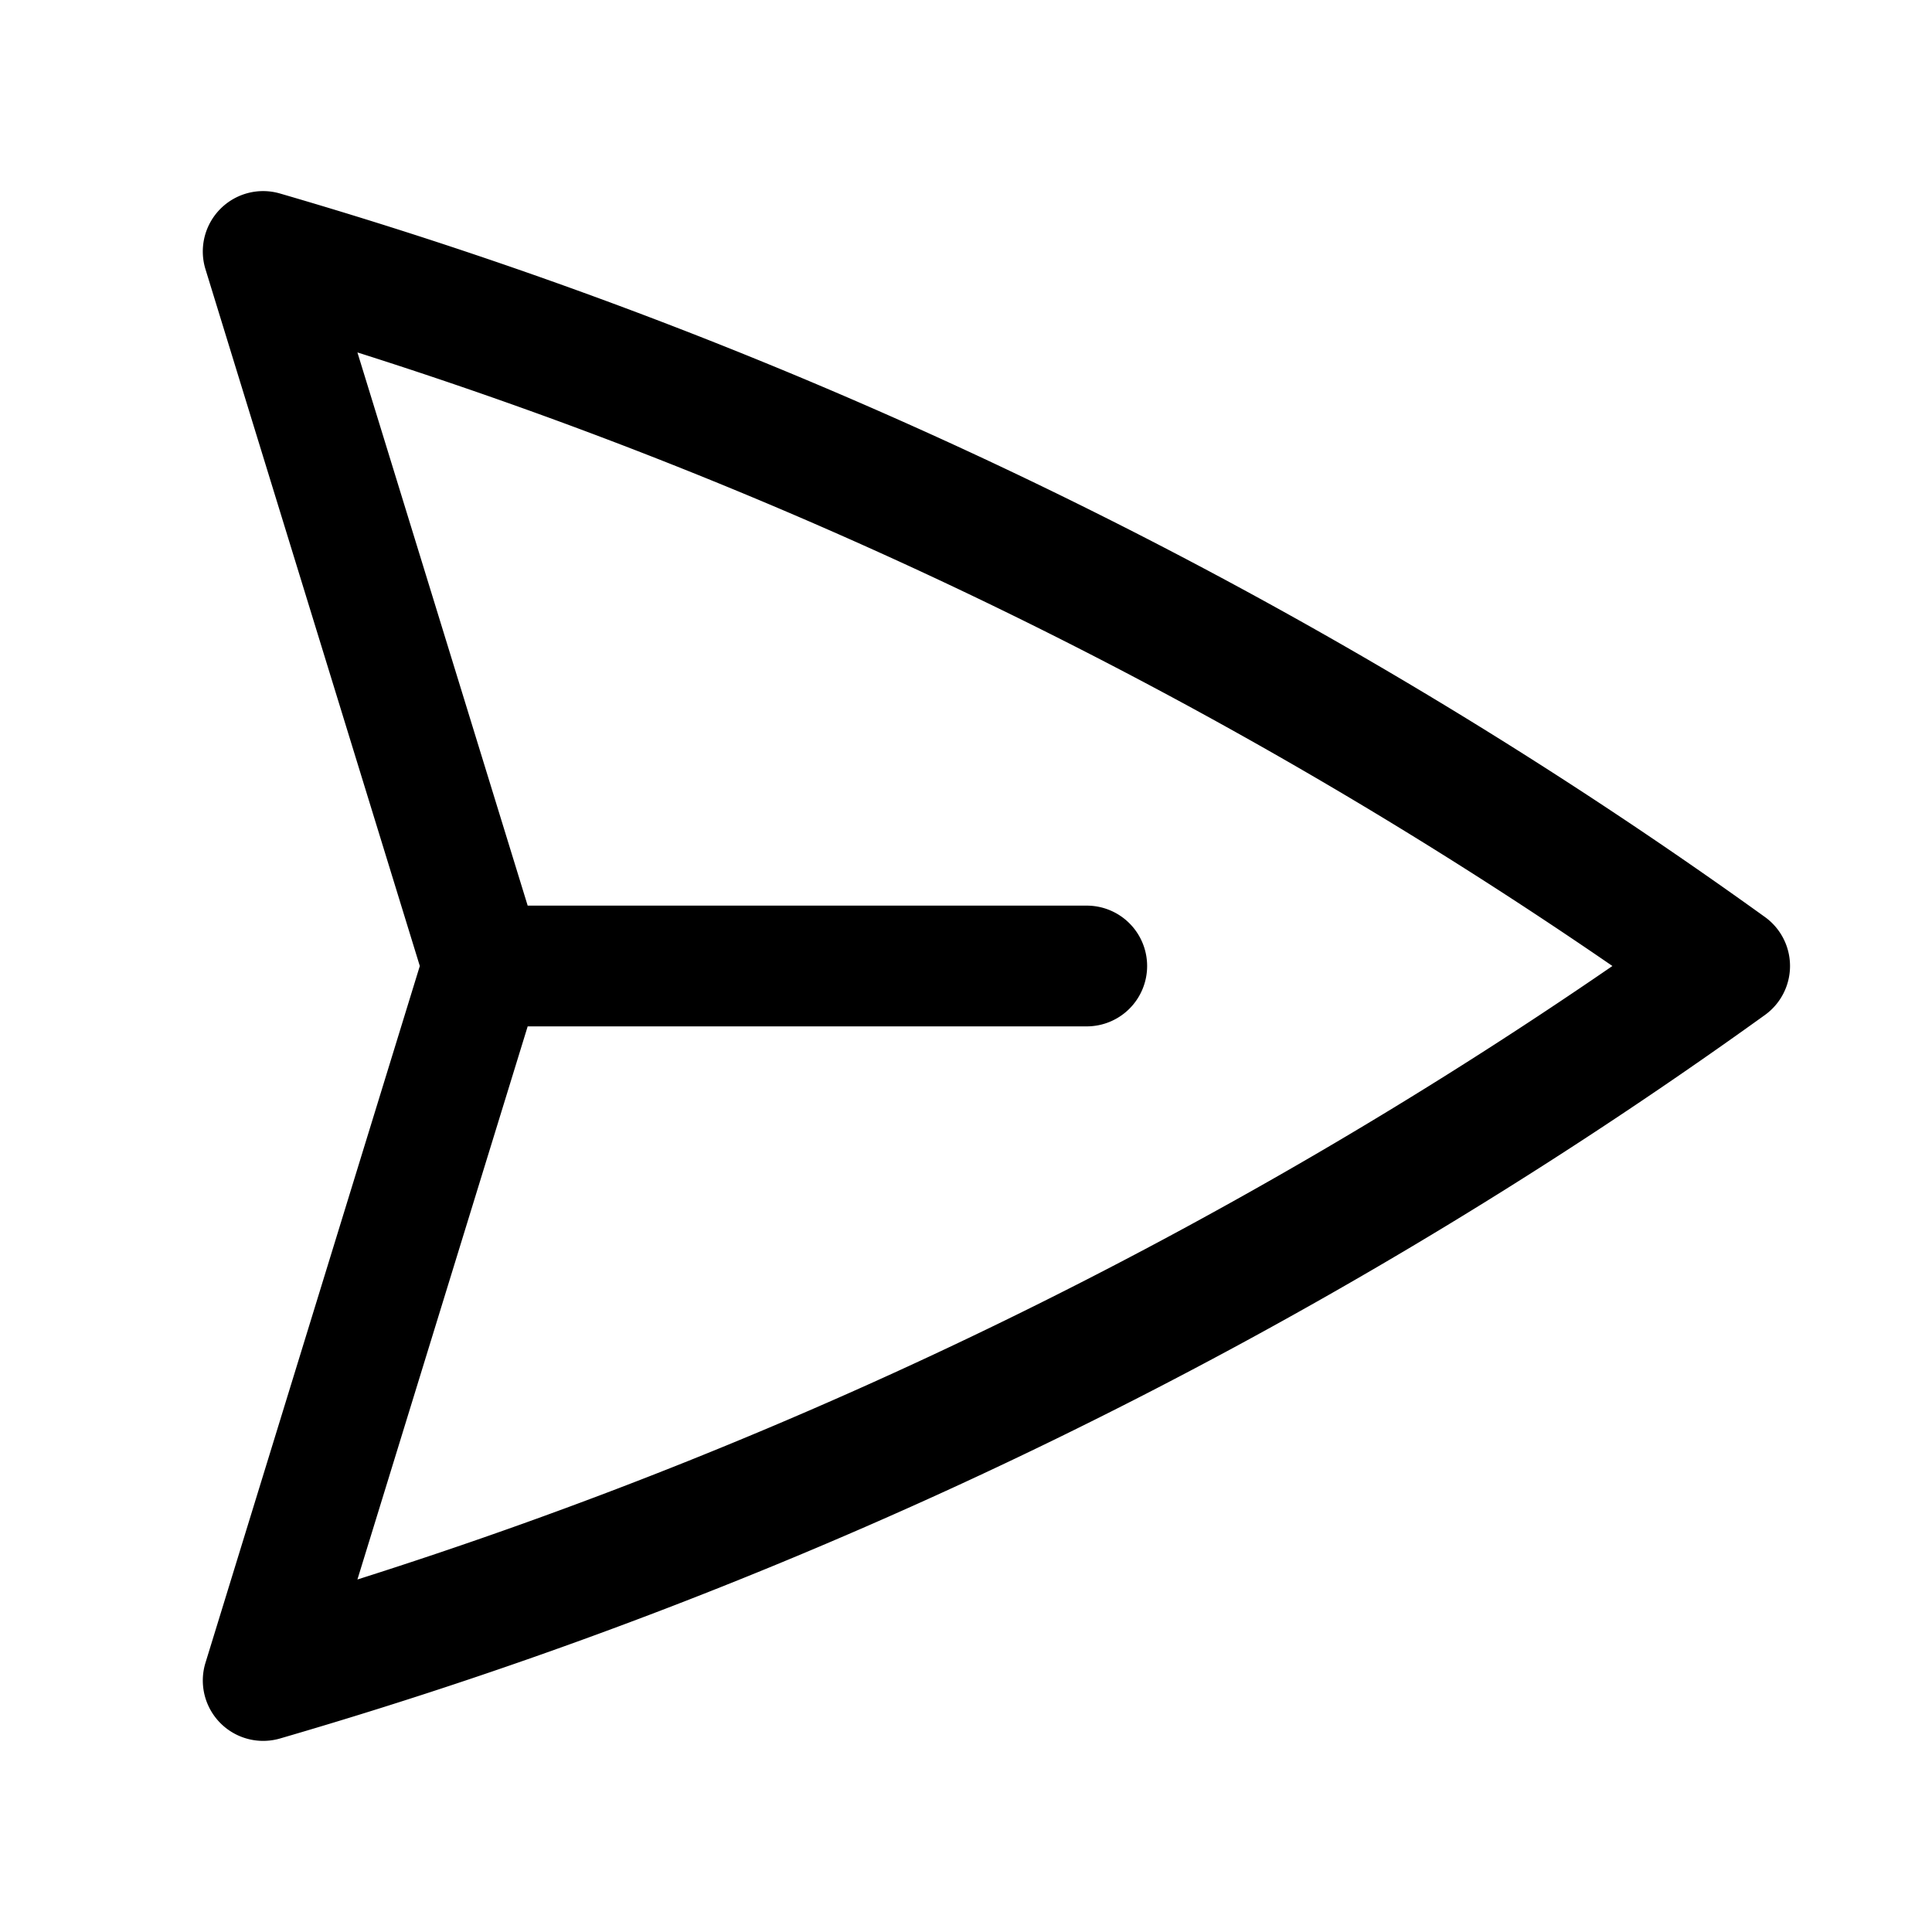 <svg xmlns="http://www.w3.org/2000/svg" width="24" height="24" viewBox="0 0 24 24"><path d="M3.08 2.398a.75.75 0 0 0-.527.948L5.215 12l-2.662 8.654a.75.75 0 0 0 .926.942 60.5 60.5 0 0 0 18.445-8.987.75.75 0 0 0 0-1.218A60.5 60.5 0 0 0 3.479 2.404a.75.75 0 0 0-.399-.006zm1.36 1.98A59 59 0 0 1 20.03 12a59 59 0 0 1-15.59 7.621l2.115-6.871H13.5a.75.75 0 0 0 .75-.75.75.75 0 0 0-.75-.75H6.555z"/></svg>